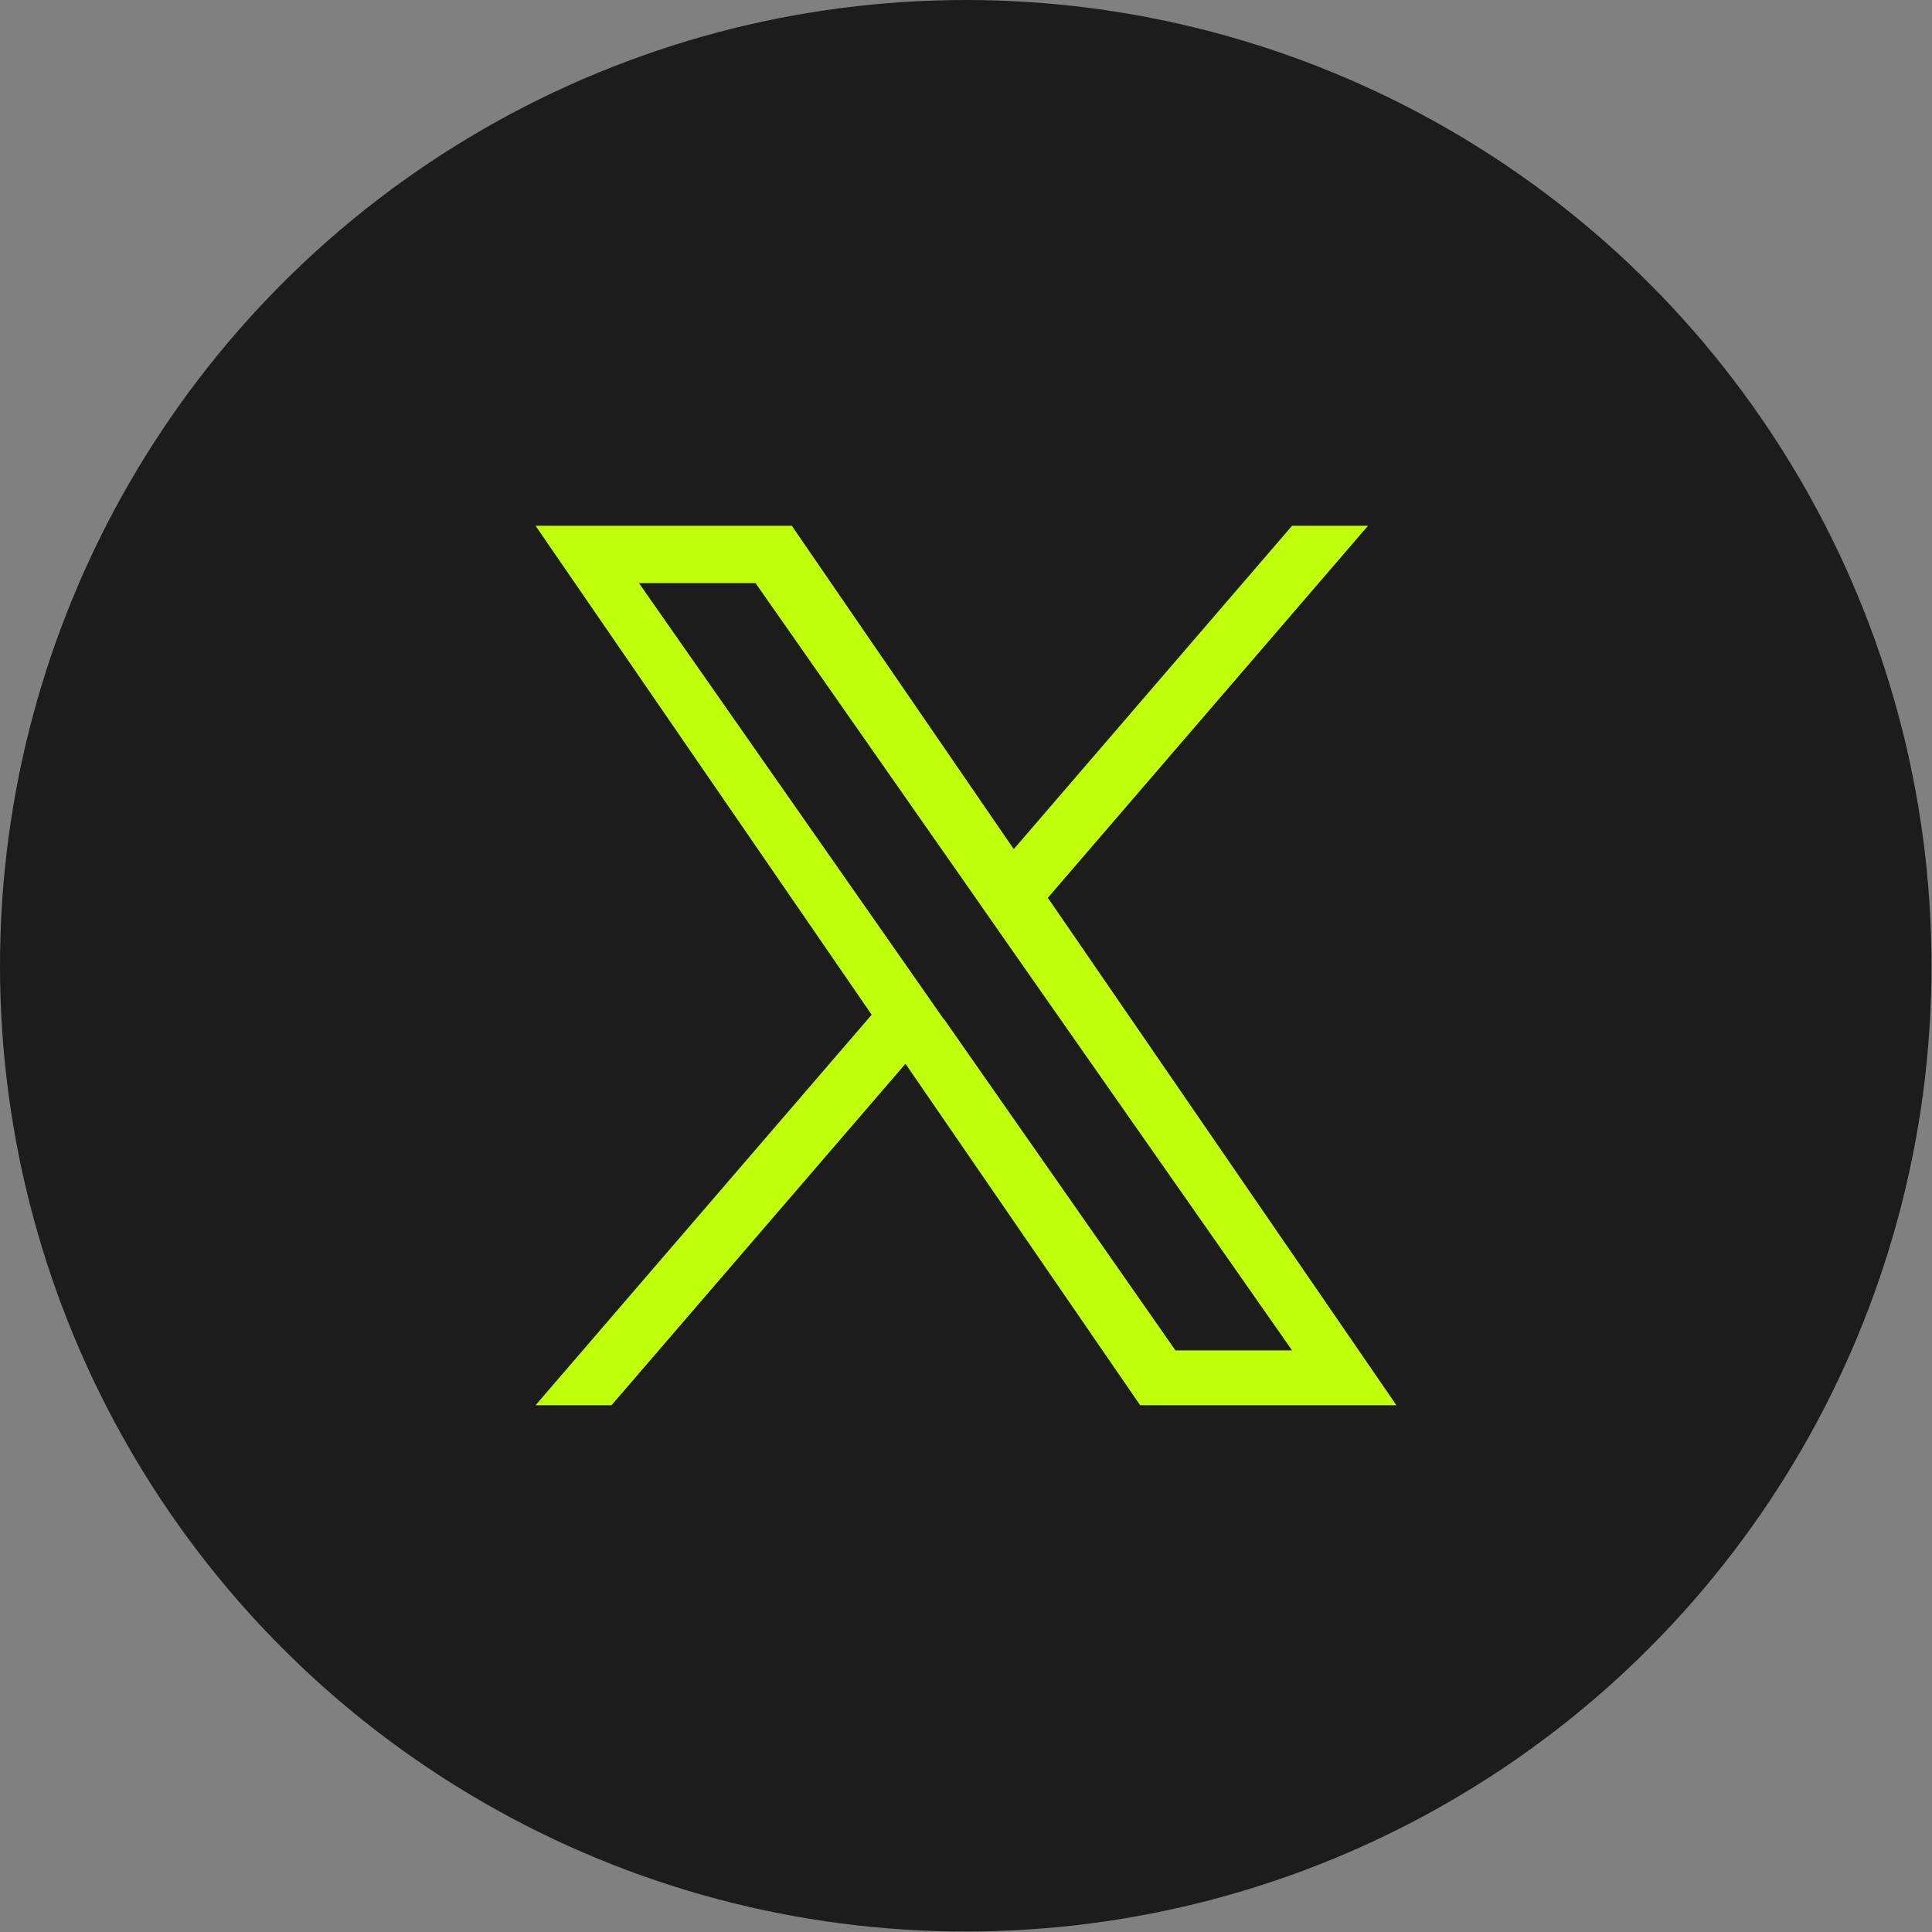 <?xml version="1.0" encoding="UTF-8"?>
<svg id="Capa_2" data-name="Capa 2" xmlns="http://www.w3.org/2000/svg" viewBox="0 0 39.43 39.43">
  <rect x="0" y="0" width="39.43" height="39.43" fill="#808080" stroke="none"/>
  <defs>
    <style>
      .cls-1 {
        fill: #bfff0a;
      }

      .cls-1, .cls-2 {
        stroke-width: 0px;
      }

      .cls-2 {
        fill: #1c1c1c;
      }
    </style>
  </defs>
  <g id="a">
    <g>
      <circle class="cls-2" cx="19.71" cy="19.71" r="19.71"/>
      <path class="cls-1" d="m21.38,18.33l6.54-7.6h-1.55l-5.68,6.6-4.53-6.6h-5.23l6.86,9.98-6.86,7.97h1.55l6-6.97,4.79,6.97h5.23l-7.11-10.35h0Zm-2.12,2.47l-.69-.99-5.53-7.91h2.38l4.46,6.38.69.99,5.8,8.29h-2.38l-4.73-6.77h0Z"/>
    </g>
  </g>
</svg>